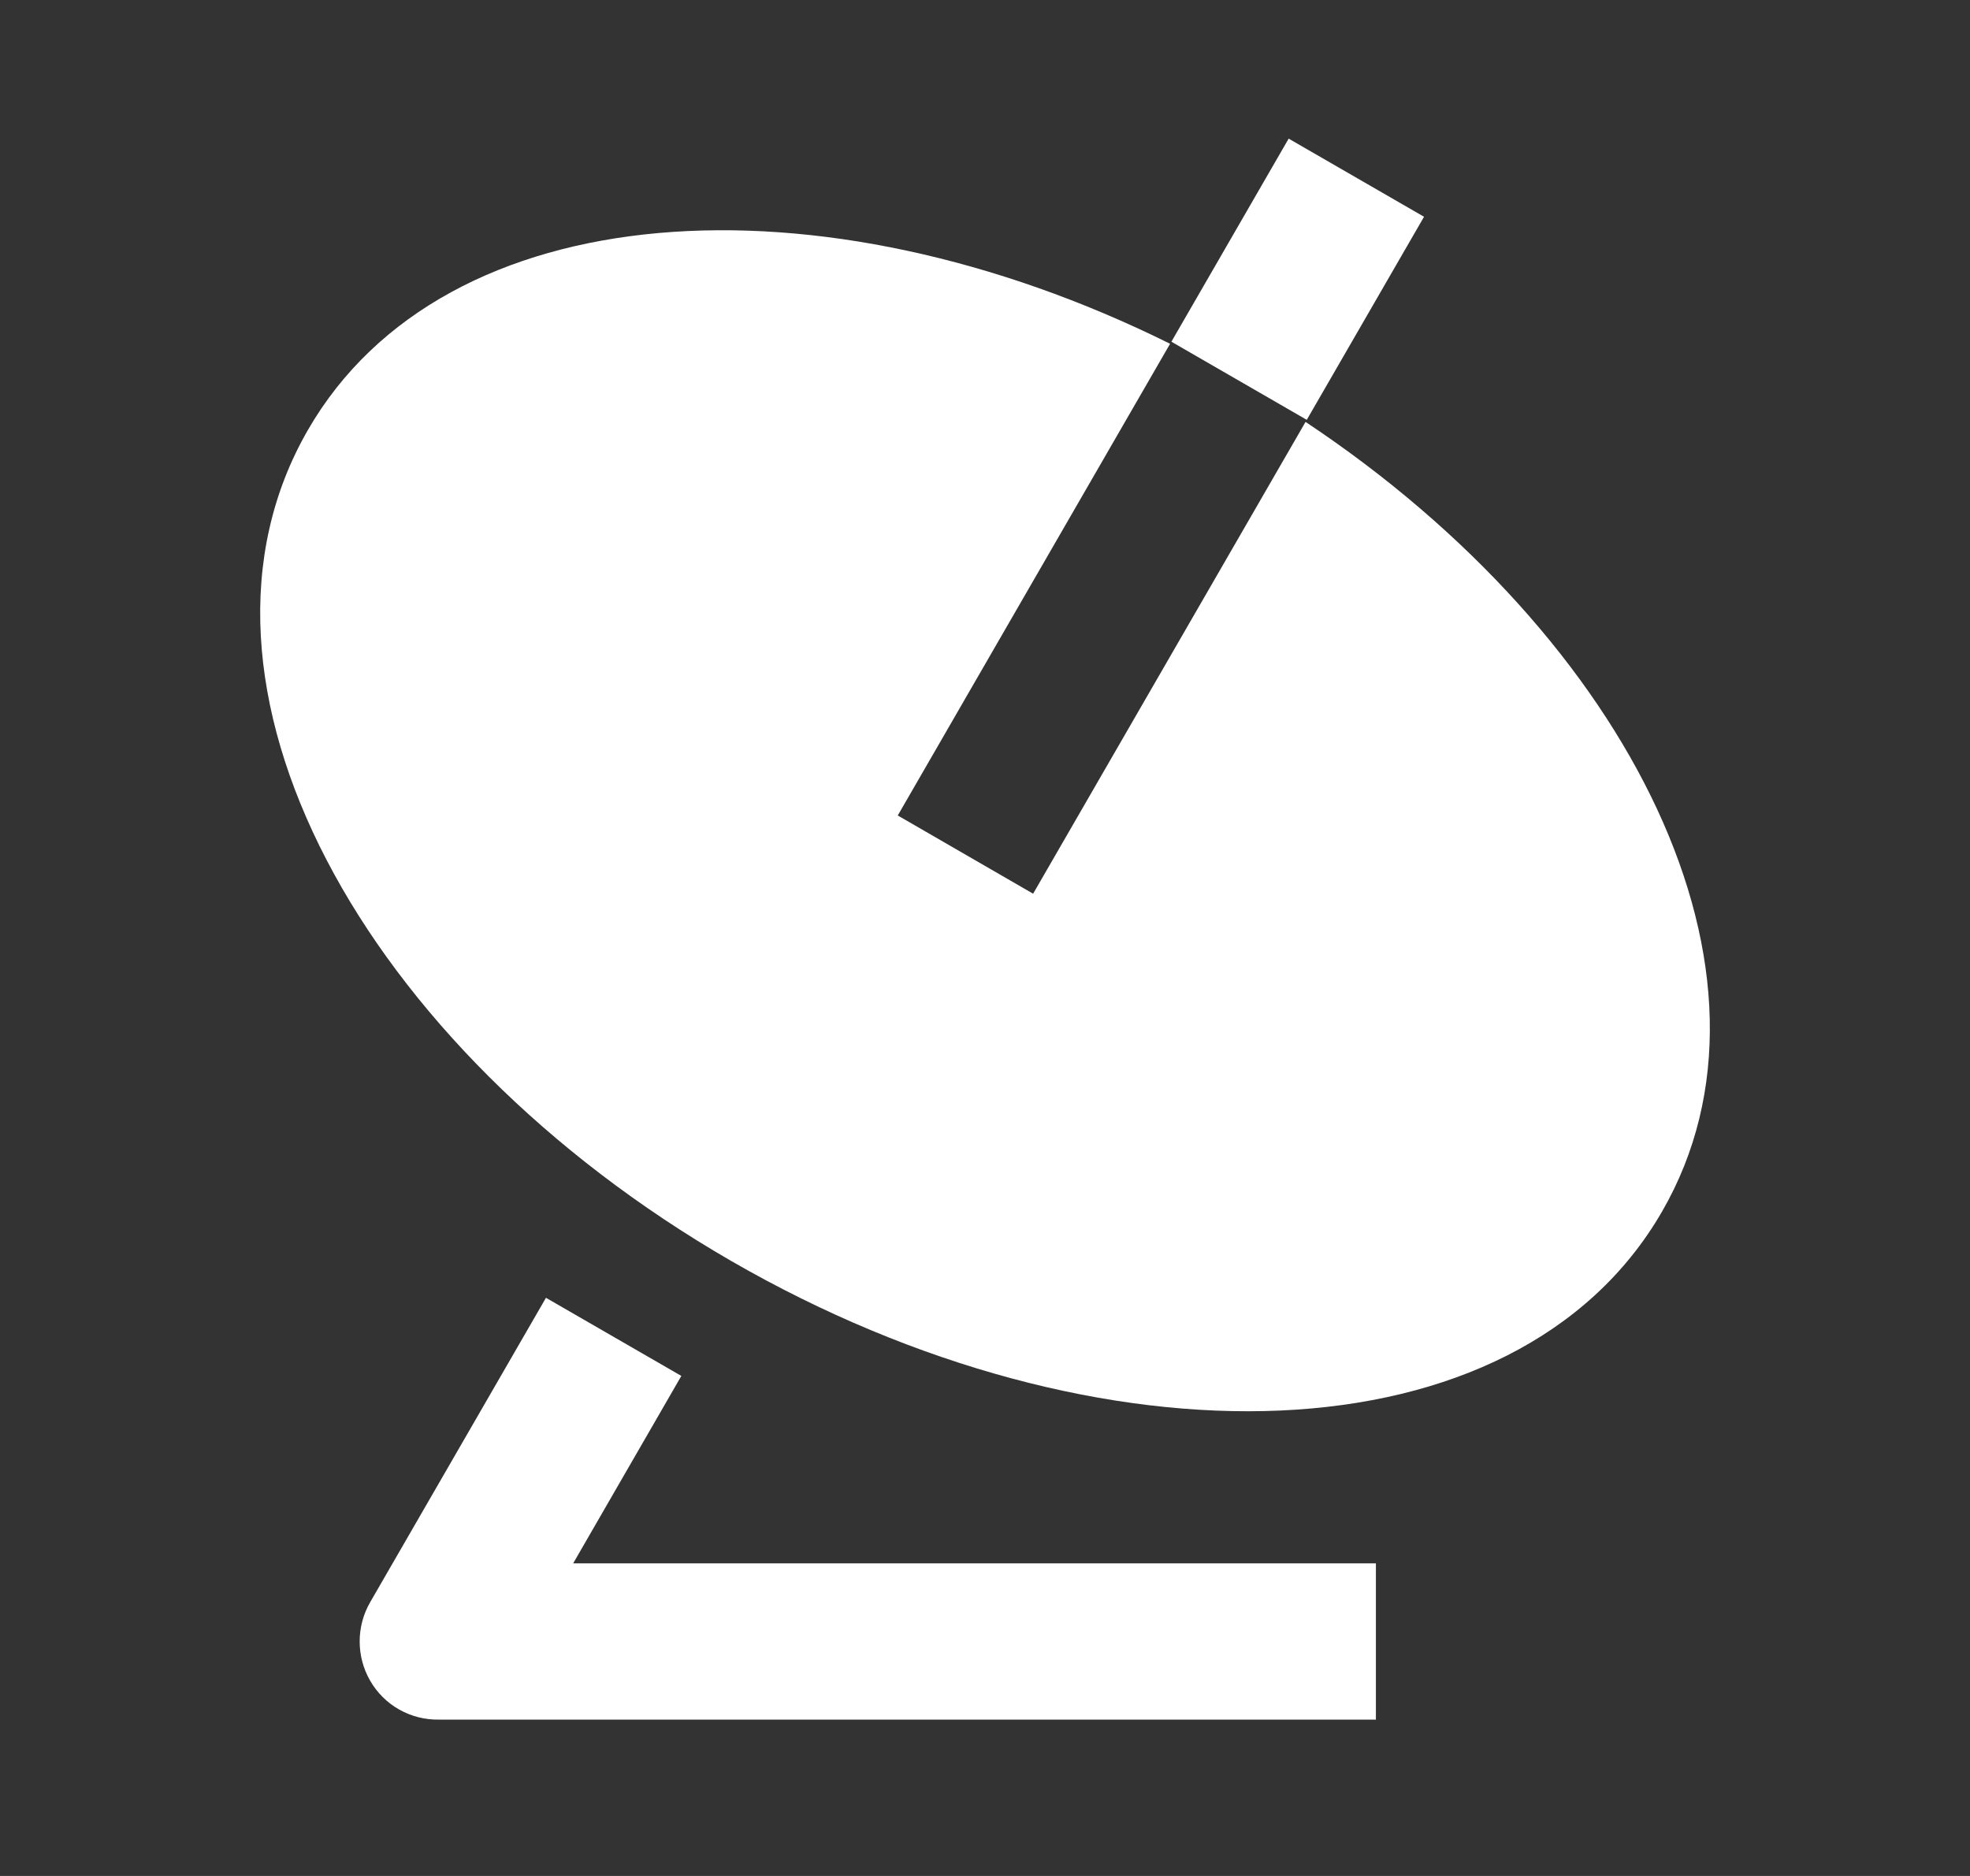 <svg width="21" height="20" viewBox="0 0 21 20" fill="none" xmlns="http://www.w3.org/2000/svg">
<rect x="0" y="0" width="21" height="20" fill="#333333" stroke="none"/>
<g clip-path="url(#clip0_1509_6387)">
<path d="M12.473 3.665L9.57 8.694L11.013 9.528L13.917 4.498C17.392 6.808 19.172 10.398 17.717 12.917C16.167 15.602 11.726 15.713 7.792 13.442C3.857 11.168 1.733 7.268 3.283 4.583C4.737 2.064 8.736 1.811 12.473 3.665ZM13.737 1.478L15.18 2.311L13.93 4.476L12.487 3.643L13.737 1.478ZM6.11 16.667H14.667V18.333H4.681C4.532 18.336 4.385 18.299 4.256 18.226C4.126 18.153 4.019 18.046 3.945 17.917C3.872 17.79 3.834 17.646 3.834 17.5C3.834 17.354 3.872 17.21 3.945 17.083L5.82 13.836L7.263 14.669L6.11 16.667Z" fill="white"/>
</g>
<defs>
<clipPath id="clip0_1509_6387">
<rect width="20" height="20" fill="white" transform="translate(0.5)"/>
</clipPath>
</defs>
</svg>
